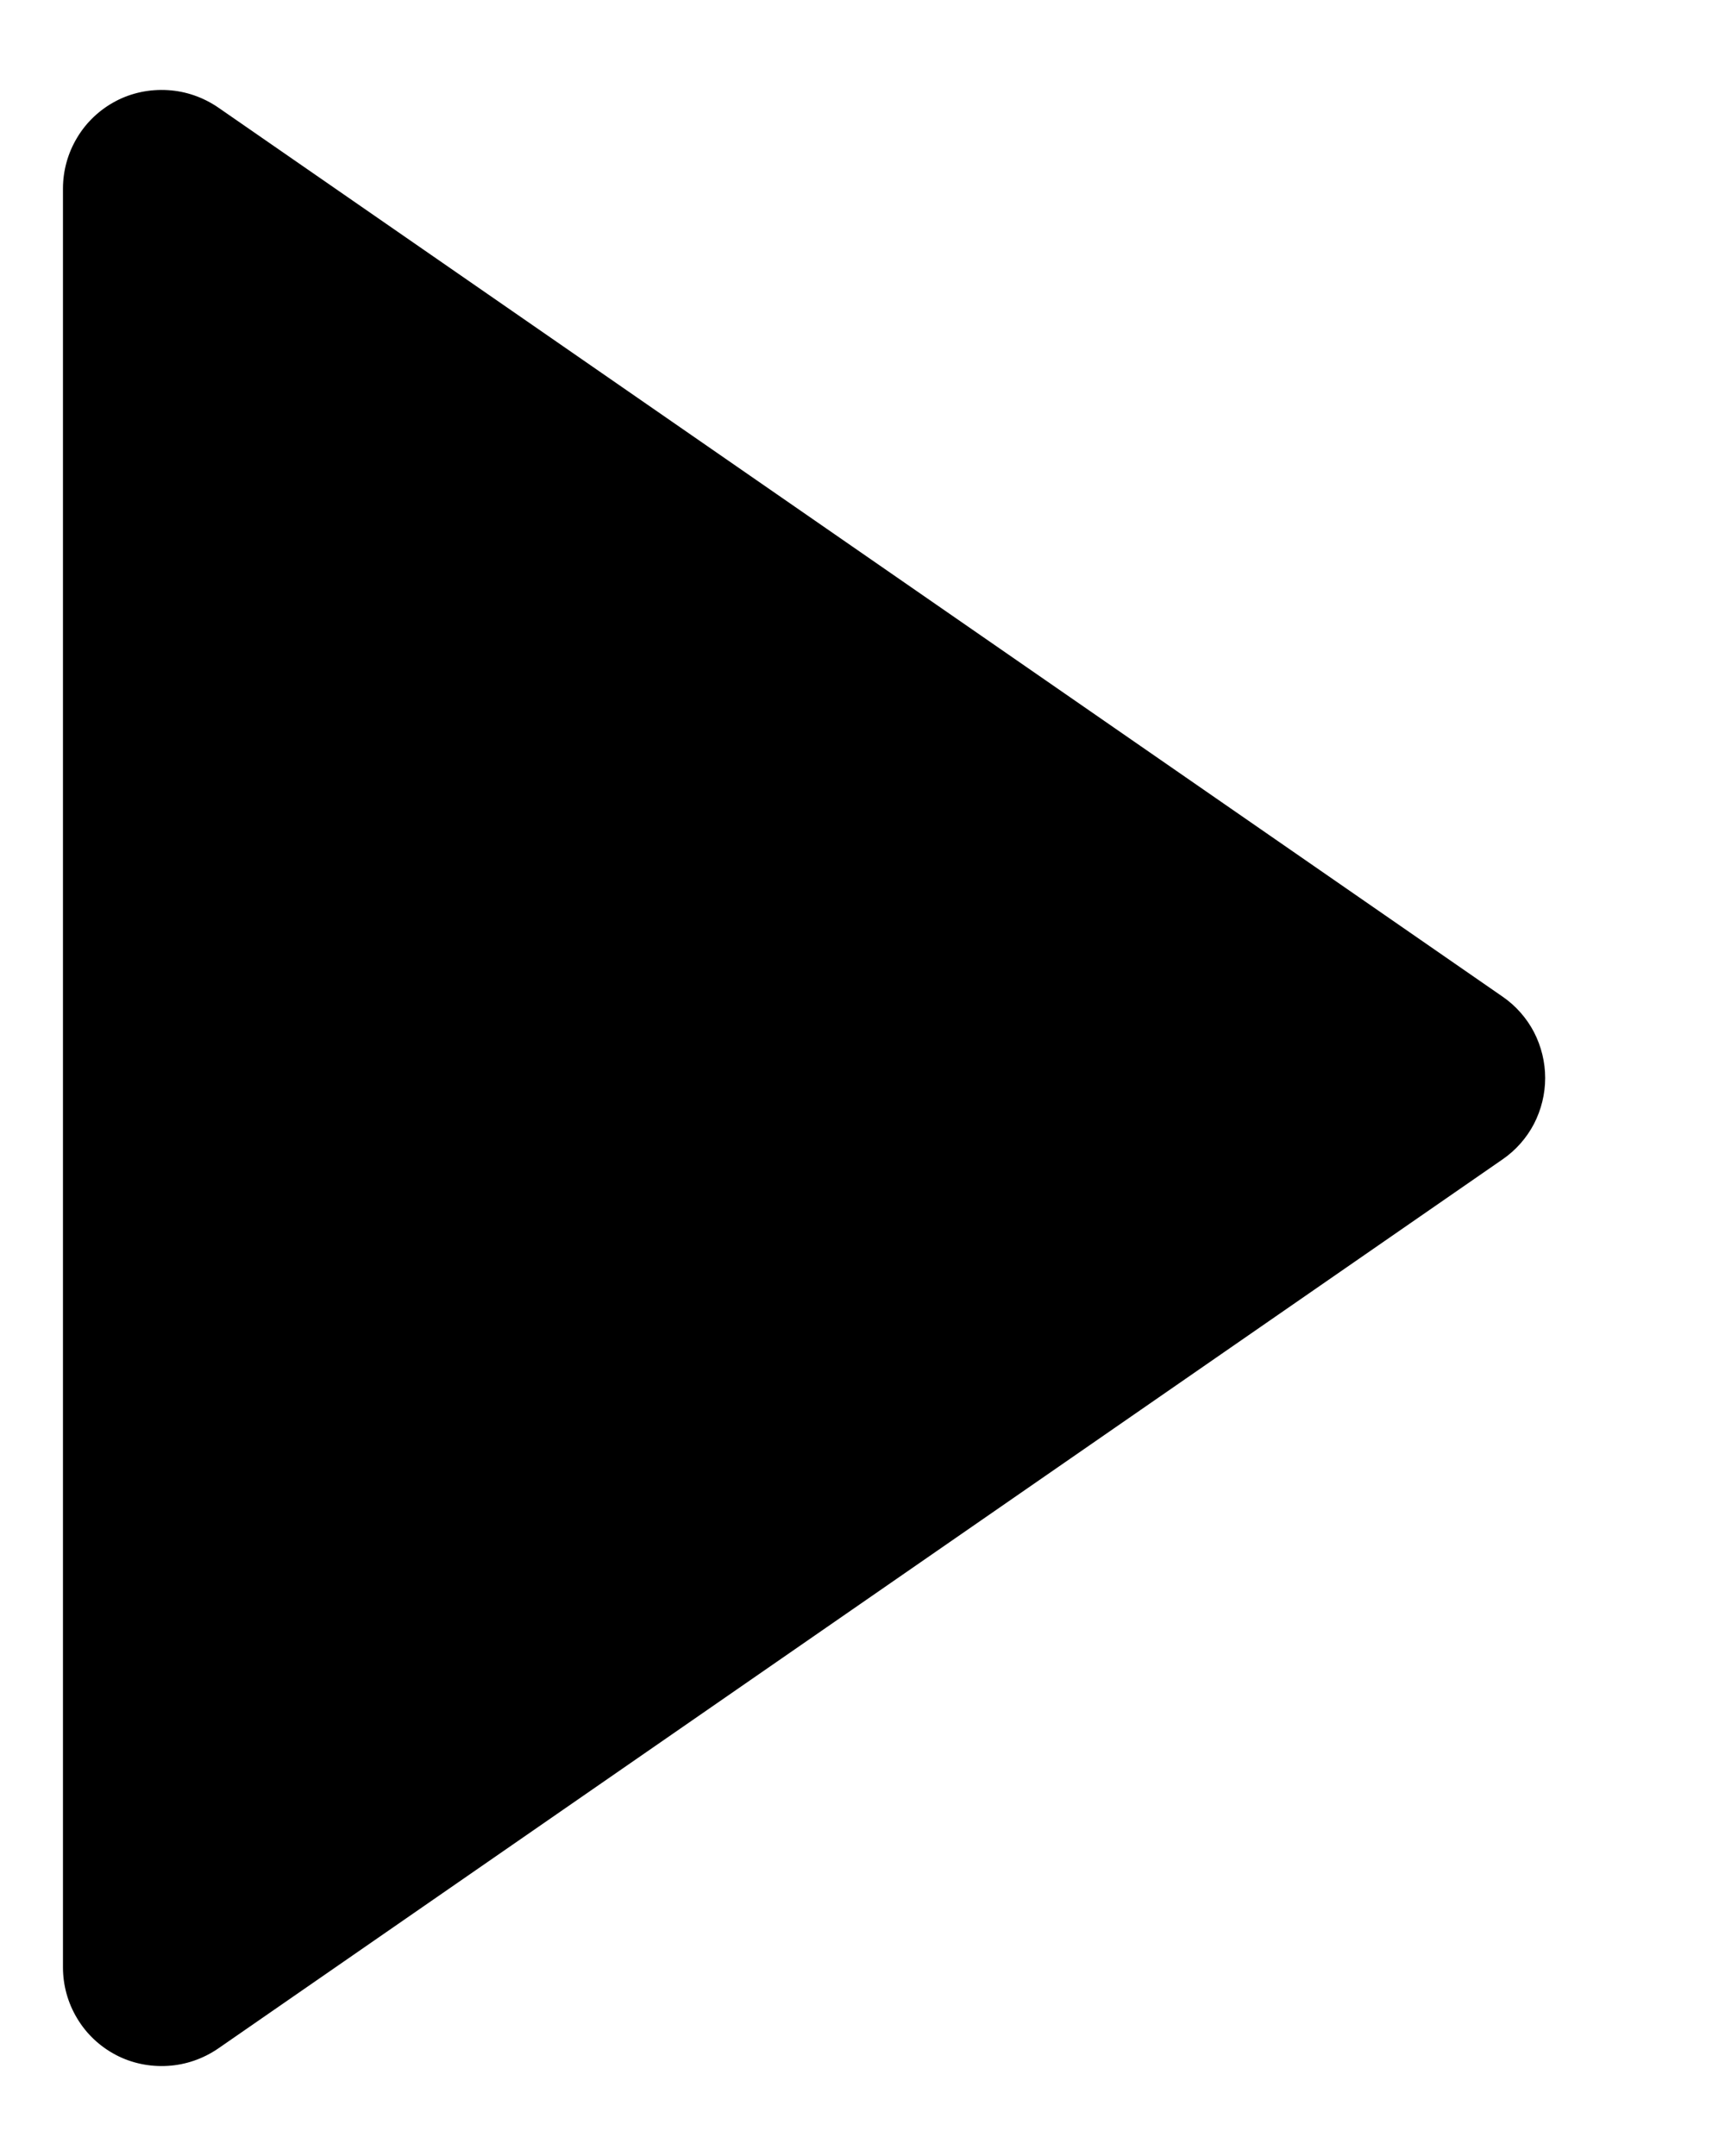 <svg width="8" height="10" viewBox="0 0 8 10" fill="none" xmlns="http://www.w3.org/2000/svg">
<path d="M0.537 9.531C0.611 9.57 0.695 9.587 0.778 9.582C0.862 9.577 0.942 9.549 1.011 9.502L6.969 5.377C7.03 5.335 7.08 5.278 7.114 5.213C7.148 5.147 7.166 5.074 7.166 5C7.166 4.926 7.148 4.853 7.114 4.787C7.08 4.722 7.03 4.665 6.969 4.623L1.011 0.498C0.942 0.451 0.862 0.423 0.778 0.418C0.695 0.413 0.611 0.43 0.537 0.469C0.463 0.508 0.401 0.566 0.358 0.638C0.315 0.709 0.292 0.791 0.292 0.875V9.125C0.292 9.209 0.315 9.291 0.358 9.362C0.401 9.434 0.463 9.492 0.537 9.531Z" fill="black"/>
</svg>
